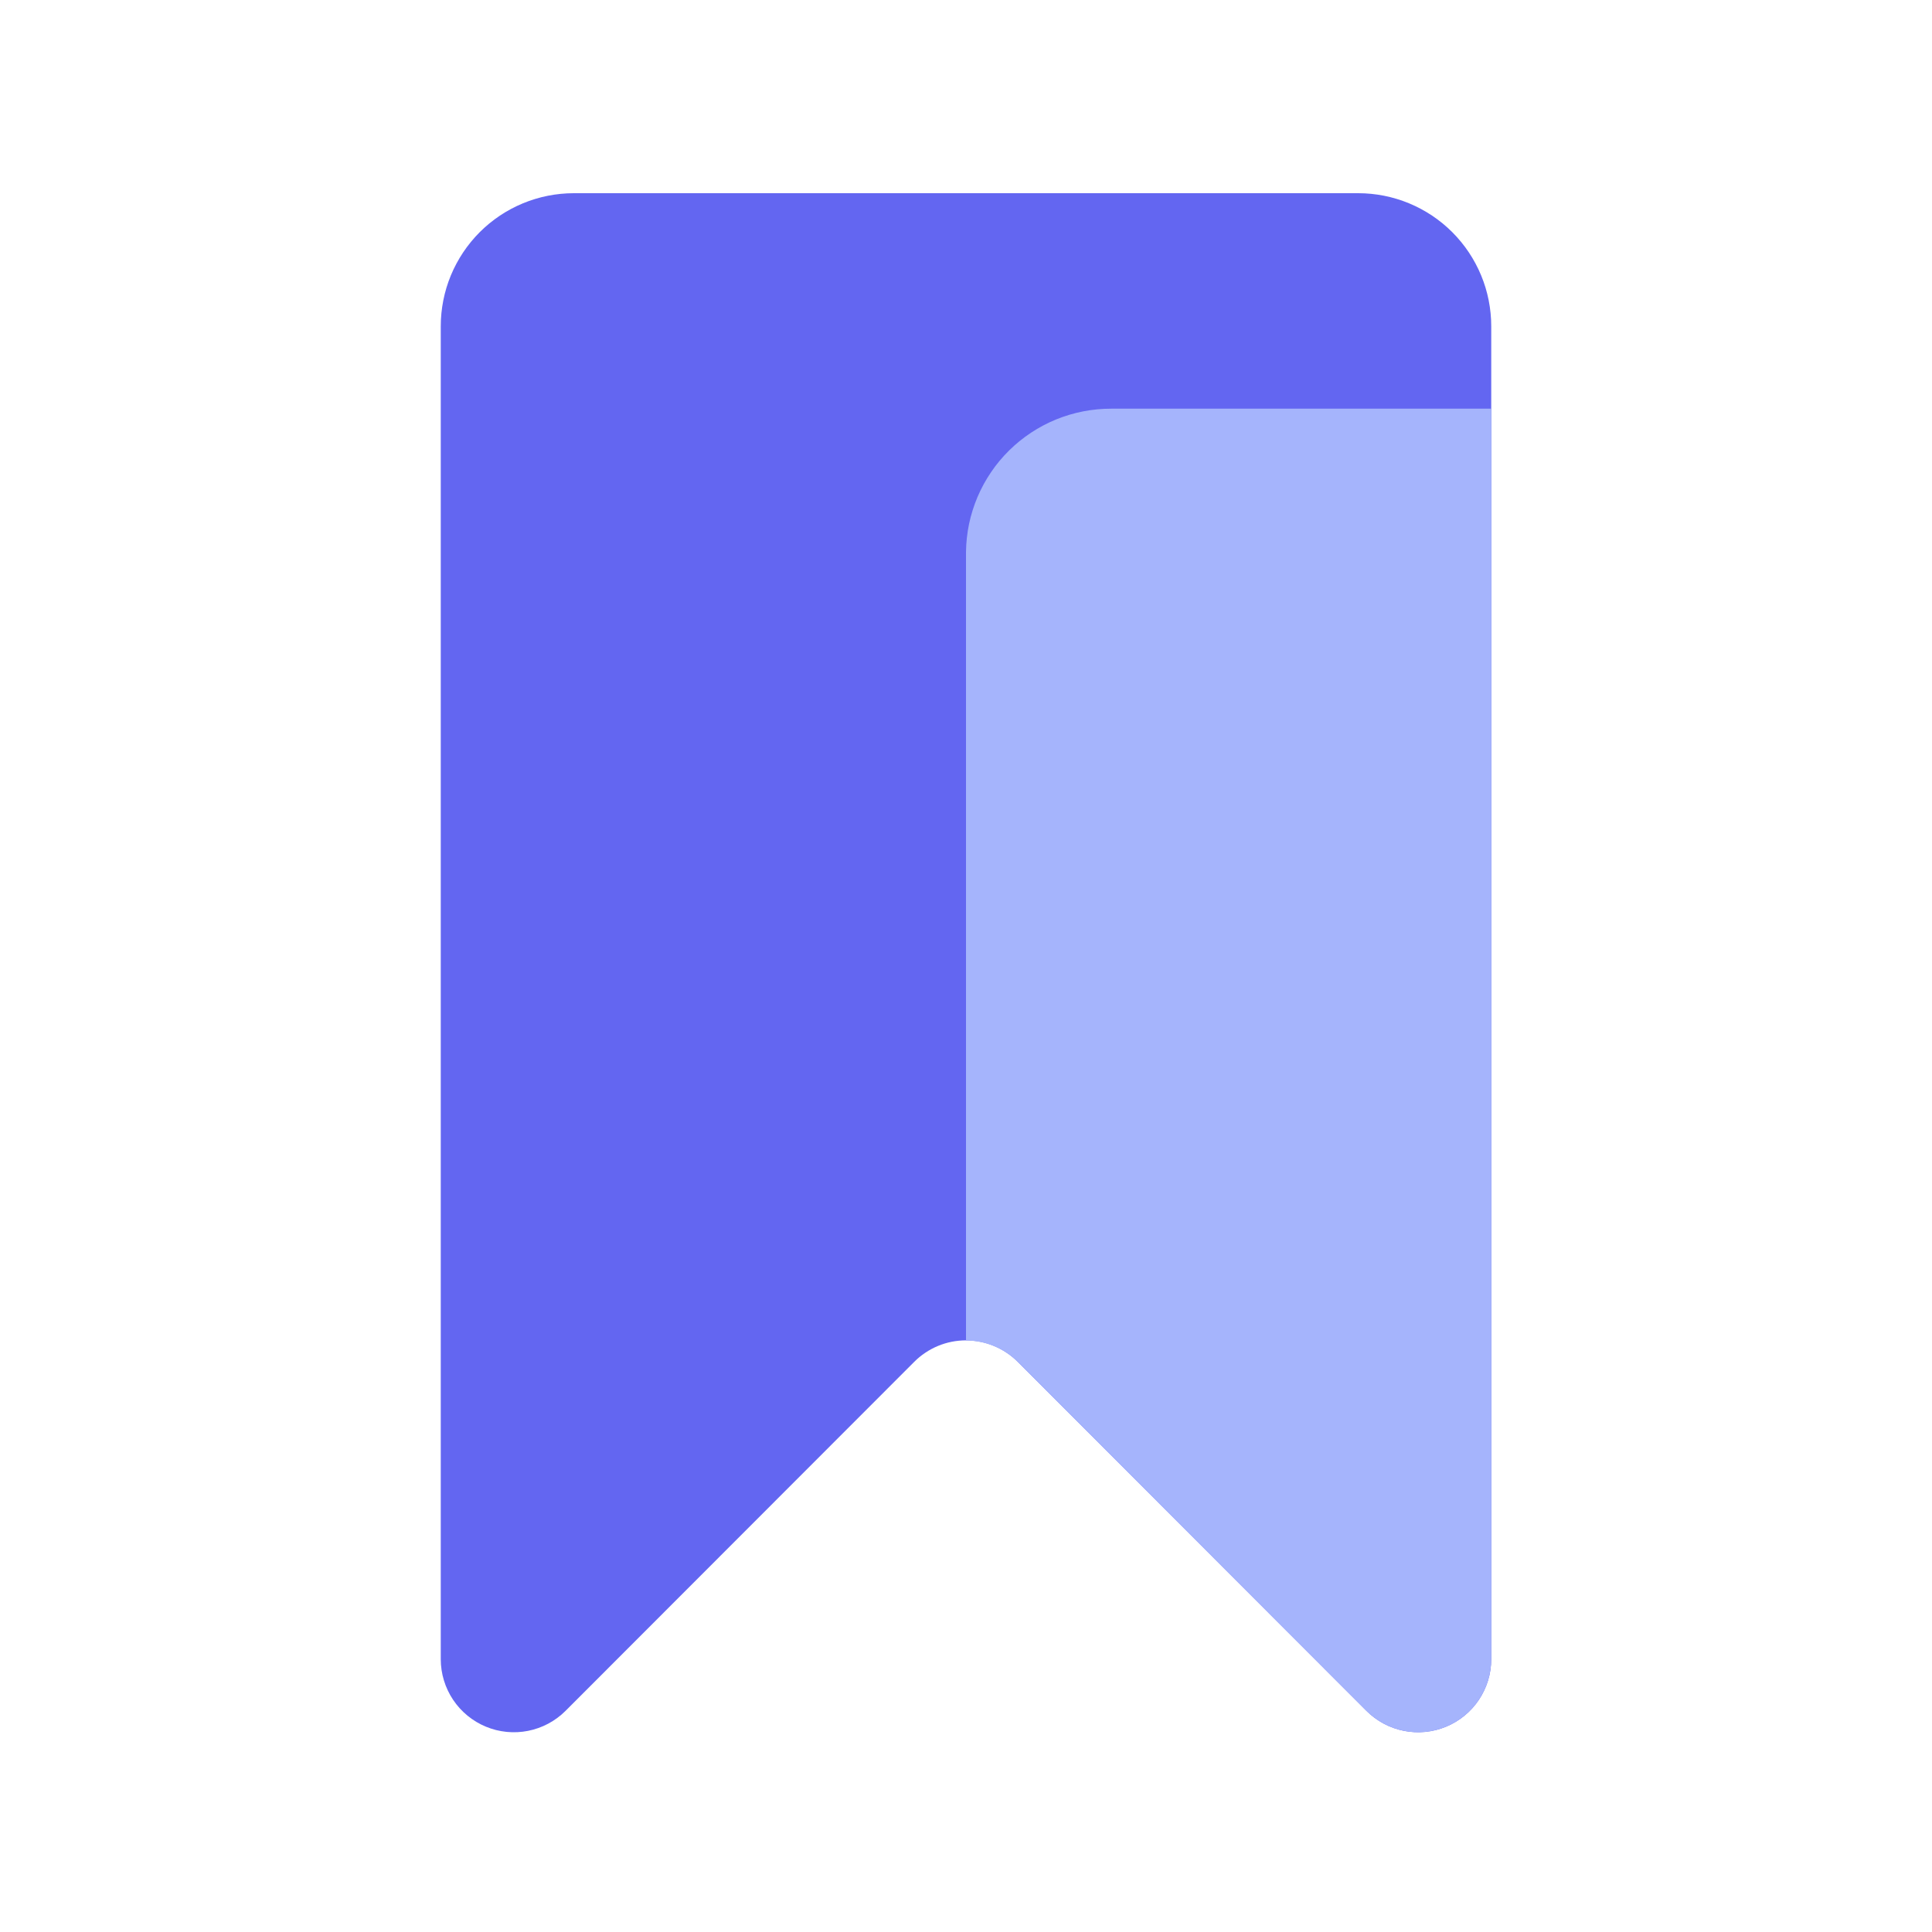 <svg xmlns="http://www.w3.org/2000/svg" xmlns:xlink="http://www.w3.org/1999/xlink" width="500" zoomAndPan="magnify" viewBox="0 0 375 375" height="500" preserveAspectRatio="xMidYMid meet" version="1.0"><defs><clipPath id="a88e403175"><path d="M 85 37.5 L 290 37.5 L 290 337 L 85 337 Z M 85 37.5 " clip-rule="nonzero"/></clipPath></defs><g clip-path="url(#a88e403175)"><path fill="#6366f1" d="M 85.551 63.328 L 85.551 322.062 C 85.551 322.762 85.605 323.453 85.707 324.145 C 85.809 324.832 85.965 325.512 86.168 326.176 C 86.371 326.844 86.621 327.492 86.922 328.121 C 87.219 328.75 87.562 329.355 87.949 329.934 C 88.336 330.512 88.766 331.059 89.234 331.578 C 89.703 332.094 90.207 332.57 90.746 333.012 C 91.285 333.453 91.852 333.855 92.449 334.211 C 93.051 334.57 93.668 334.883 94.312 335.148 C 94.957 335.414 95.617 335.633 96.293 335.805 C 96.969 335.973 97.656 336.09 98.348 336.16 C 99.043 336.227 99.734 336.246 100.434 336.211 C 101.129 336.176 101.816 336.094 102.5 335.957 C 103.184 335.82 103.855 335.637 104.512 335.402 C 105.168 335.168 105.805 334.887 106.418 334.559 C 107.031 334.23 107.621 333.859 108.18 333.445 C 108.742 333.031 109.27 332.578 109.762 332.086 L 177.48 264.305 C 178.137 263.648 178.855 263.062 179.629 262.547 C 180.402 262.031 181.219 261.594 182.078 261.238 C 182.938 260.883 183.824 260.613 184.734 260.434 C 185.648 260.254 186.57 260.164 187.5 260.164 C 188.43 260.164 189.352 260.254 190.266 260.434 C 191.176 260.613 192.062 260.883 192.922 261.238 C 193.781 261.594 194.598 262.031 195.371 262.547 C 196.145 263.062 196.863 263.648 197.52 264.305 L 265.238 332.086 C 265.73 332.578 266.258 333.031 266.82 333.445 C 267.379 333.859 267.969 334.23 268.582 334.559 C 269.195 334.887 269.832 335.168 270.488 335.402 C 271.145 335.637 271.816 335.82 272.5 335.957 C 273.184 336.094 273.871 336.176 274.566 336.211 C 275.266 336.246 275.957 336.227 276.652 336.16 C 277.344 336.09 278.031 335.973 278.707 335.805 C 279.383 335.633 280.043 335.414 280.688 335.148 C 281.332 334.883 281.949 334.57 282.551 334.211 C 283.148 333.855 283.715 333.453 284.254 333.012 C 284.793 332.57 285.297 332.094 285.766 331.578 C 286.234 331.059 286.66 330.512 287.051 329.934 C 287.438 329.355 287.781 328.75 288.078 328.121 C 288.379 327.492 288.629 326.844 288.832 326.176 C 289.035 325.512 289.191 324.832 289.293 324.145 C 289.395 323.453 289.449 322.762 289.449 322.062 L 289.449 63.328 C 289.449 62.484 289.41 61.641 289.324 60.797 C 289.242 59.957 289.117 59.121 288.953 58.289 C 288.789 57.461 288.582 56.641 288.34 55.832 C 288.094 55.023 287.809 54.227 287.484 53.445 C 287.16 52.664 286.801 51.898 286.398 51.152 C 286 50.406 285.566 49.684 285.098 48.98 C 284.629 48.277 284.125 47.598 283.586 46.945 C 283.051 46.289 282.484 45.664 281.887 45.066 C 281.285 44.469 280.66 43.898 280.008 43.363 C 279.352 42.828 278.676 42.324 277.969 41.852 C 277.266 41.383 276.543 40.949 275.797 40.551 C 275.051 40.152 274.285 39.789 273.504 39.465 C 272.723 39.141 271.93 38.859 271.117 38.613 C 270.309 38.367 269.488 38.16 268.66 37.996 C 267.828 37.832 266.992 37.707 266.152 37.625 C 265.309 37.543 264.465 37.5 263.621 37.5 L 111.379 37.5 C 110.535 37.5 109.691 37.543 108.848 37.625 C 108.008 37.707 107.172 37.832 106.34 37.996 C 105.512 38.16 104.691 38.367 103.883 38.613 C 103.07 38.859 102.277 39.141 101.496 39.465 C 100.715 39.789 99.949 40.152 99.203 40.551 C 98.457 40.949 97.734 41.383 97.031 41.852 C 96.324 42.324 95.648 42.828 94.992 43.363 C 94.34 43.898 93.715 44.469 93.113 45.066 C 92.516 45.664 91.949 46.289 91.414 46.945 C 90.875 47.598 90.371 48.277 89.902 48.98 C 89.434 49.684 89 50.406 88.602 51.152 C 88.199 51.898 87.84 52.664 87.516 53.445 C 87.191 54.227 86.906 55.023 86.66 55.832 C 86.418 56.641 86.211 57.461 86.047 58.289 C 85.883 59.121 85.758 59.957 85.676 60.797 C 85.59 61.641 85.551 62.484 85.551 63.328 Z M 85.551 63.328 " fill-opacity="1" fill-rule="nonzero"/></g><path fill="#a5b4fc" d="M 187.5 107.148 L 187.5 260.195 C 189.375 260.199 191.18 260.555 192.914 261.266 C 194.648 261.977 196.184 262.992 197.52 264.305 L 265.238 332.086 C 265.73 332.578 266.258 333.031 266.82 333.445 C 267.379 333.859 267.969 334.23 268.582 334.559 C 269.195 334.887 269.832 335.168 270.488 335.402 C 271.145 335.637 271.816 335.82 272.5 335.957 C 273.184 336.094 273.871 336.176 274.566 336.211 C 275.266 336.246 275.957 336.227 276.652 336.16 C 277.344 336.09 278.031 335.973 278.707 335.805 C 279.383 335.633 280.043 335.414 280.688 335.148 C 281.332 334.883 281.949 334.57 282.551 334.211 C 283.148 333.855 283.715 333.453 284.254 333.012 C 284.793 332.57 285.297 332.094 285.766 331.578 C 286.234 331.059 286.664 330.512 287.051 329.934 C 287.438 329.355 287.781 328.75 288.078 328.121 C 288.379 327.492 288.629 326.844 288.832 326.176 C 289.035 325.512 289.191 324.832 289.293 324.145 C 289.395 323.453 289.449 322.762 289.449 322.062 L 289.449 79.324 L 215.695 79.324 C 214.777 79.324 213.863 79.367 212.953 79.453 C 212.039 79.539 211.137 79.672 210.234 79.848 C 209.336 80.023 208.449 80.242 207.57 80.504 C 206.691 80.77 205.828 81.074 204.98 81.418 C 204.133 81.766 203.305 82.152 202.492 82.582 C 201.684 83.008 200.895 83.477 200.133 83.98 C 199.367 84.484 198.629 85.027 197.918 85.602 C 197.207 86.18 196.523 86.789 195.871 87.434 C 195.219 88.078 194.602 88.75 194.012 89.453 C 193.426 90.16 192.875 90.891 192.363 91.648 C 191.848 92.406 191.371 93.188 190.93 93.992 C 190.492 94.797 190.094 95.621 189.734 96.461 C 189.379 97.305 189.062 98.164 188.789 99.039 C 188.512 99.914 188.281 100.797 188.094 101.695 C 187.906 102.594 187.762 103.496 187.664 104.406 C 187.566 105.316 187.512 106.23 187.5 107.148 Z M 187.5 107.148 " fill-opacity="1" fill-rule="nonzero"/></svg>